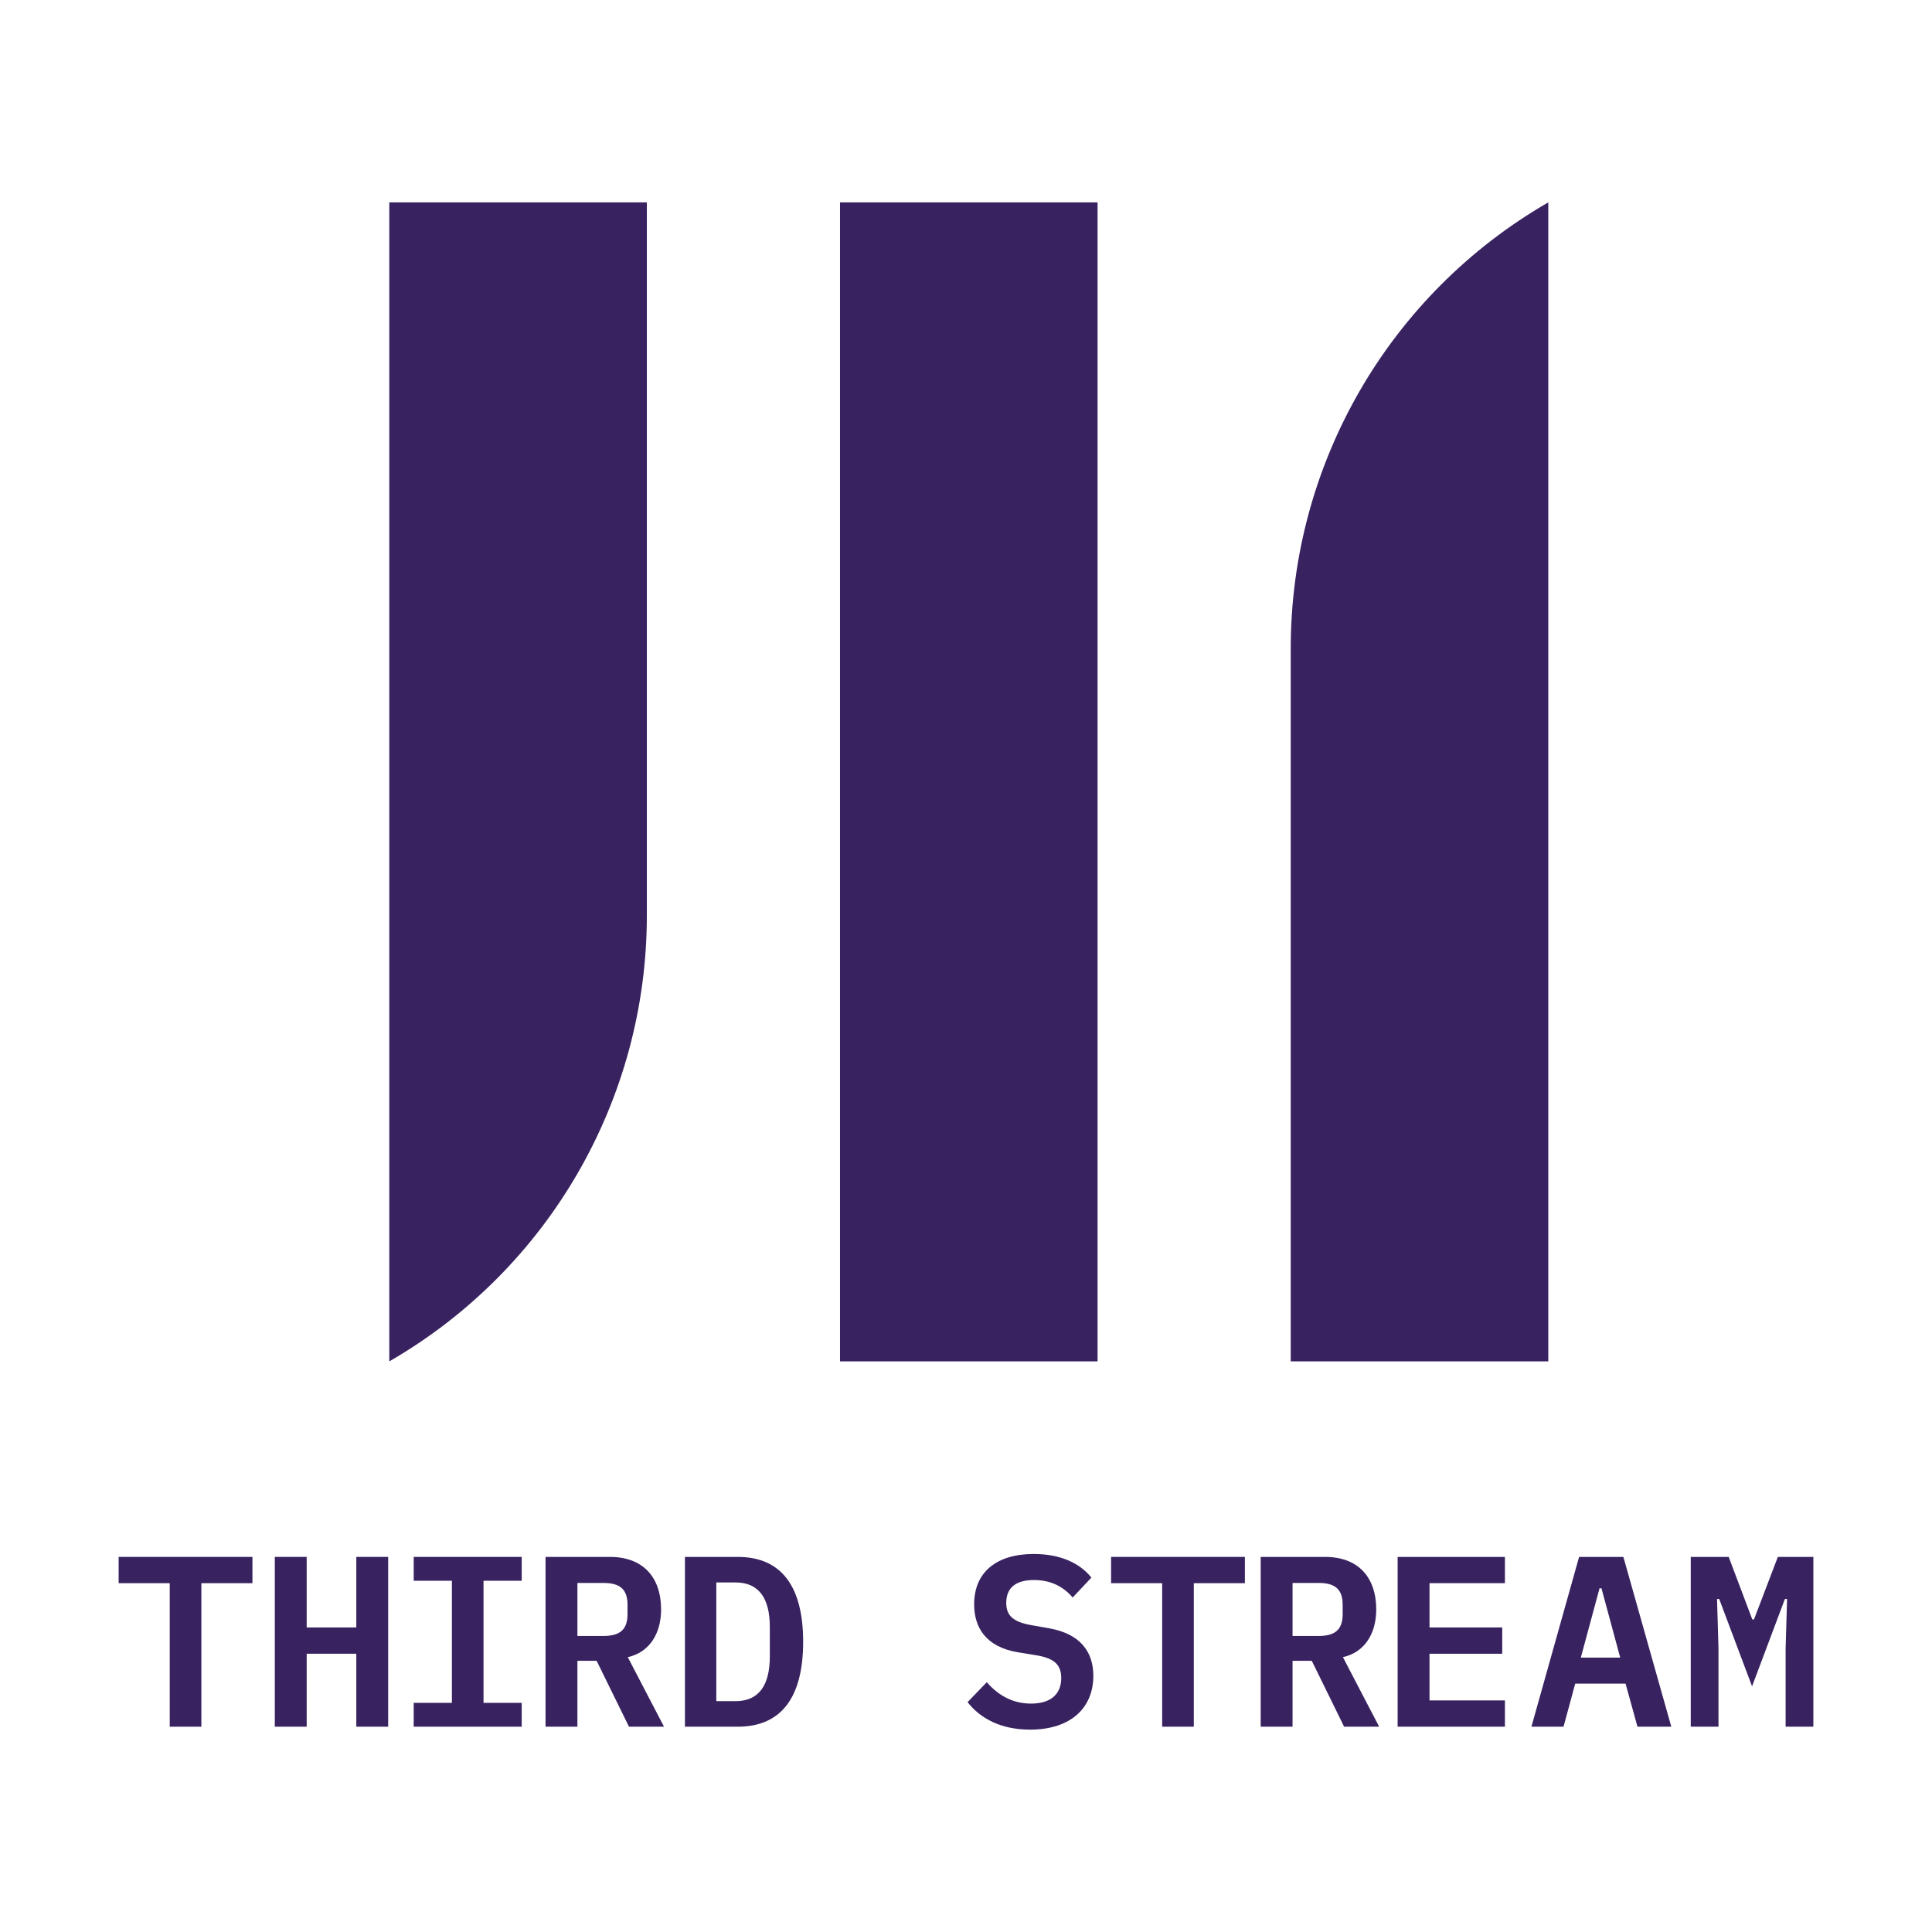 <?xml version="1.0" encoding="iso-8859-1"?>
<!-- Generator: Adobe Illustrator 23.1.1, SVG Export Plug-In . SVG Version: 6.00 Build 0)  -->
<svg version="1.1" id="Layer_1" xmlns="http://www.w3.org/2000/svg" xmlns:xlink="http://www.w3.org/1999/xlink" x="0px" y="0px"
	 viewBox="0 0 618.919 618.919" style="enable-background:new 0 0 618.919 618.919;" xml:space="preserve">
<g>
	<rect x="269.1" y="64.831" style="fill:#382260;" width="82.509" height="371.289"/>
	<path style="fill:#382260;" d="M495.999,64.831L495.999,64.831c-51.054,29.454-82.509,83.916-82.509,142.857v228.432h82.509V64.831
		z"/>
	<path style="fill:#382260;" d="M124.71,436.121L124.71,436.121c51.054-29.454,82.509-83.916,82.509-142.857V64.831H124.71V436.121z
		"/>
	<g>
		<path style="fill:#382260;" d="M64.504,507.175v45.977h-10.13v-45.977H38.009v-8.416h42.859v8.416H64.504z"/>
		<path style="fill:#382260;" d="M114.142,529.774H98.245v23.378H88.037v-54.393h10.208v22.599h15.897v-22.599h10.208v54.393
			h-10.208V529.774z"/>
		<path style="fill:#382260;" d="M132.531,553.152v-7.637h12.235v-39.119h-12.235v-7.637h34.6v7.637h-12.234v39.119h12.234v7.637
			H132.531z"/>
		<path style="fill:#382260;" d="M184.974,553.152h-10.208v-54.393h20.651c10.52,0,16.365,6.468,16.365,16.832
			c0,7.948-3.896,13.793-10.676,15.273l11.611,22.287h-11.222l-10.364-21.118h-6.156V553.152z M193.313,524.085
			c5.455,0,7.715-2.183,7.715-7.014v-2.961c0-4.832-2.26-7.014-7.715-7.014h-8.338v16.988H193.313z"/>
		<path style="fill:#382260;" d="M219.417,498.759h16.91c14.105,0,20.962,9.585,20.962,27.196s-6.857,27.196-20.962,27.196h-16.91
			V498.759z M235.626,544.969c7.481,0,10.988-5.064,10.988-14.338v-9.43c0-9.195-3.507-14.261-10.988-14.261h-6.156v38.028H235.626z
			"/>
		<path style="fill:#382260;" d="M309.965,545.282l6.156-6.391c4.052,4.676,8.806,6.857,14.183,6.857
			c6.234,0,9.663-2.961,9.663-8.182c0-4.286-2.26-6.391-8.183-7.325l-5.767-0.936c-10.053-1.714-13.949-7.793-13.949-15.352
			c0-10.364,7.248-16.131,19.092-16.131c8.493,0,14.728,2.884,18.468,7.56l-6,6.39c-2.883-3.429-6.936-5.611-12.391-5.611
			c-5.844,0-8.883,2.494-8.883,7.325c0,4.131,2.26,6.156,8.26,7.17l5.688,1.013c9.352,1.715,13.949,7.092,13.949,15.195
			c0,10.131-7.092,17.223-20.261,17.223C320.719,554.087,314.095,550.58,309.965,545.282z"/>
		<path style="fill:#382260;" d="M382.436,507.175v45.977h-10.131v-45.977h-16.364v-8.416H398.8v8.416H382.436z"/>
		<path style="fill:#382260;" d="M414.073,553.152h-10.208v-54.393h20.65c10.521,0,16.364,6.468,16.364,16.832
			c0,7.948-3.896,13.793-10.676,15.273l11.611,22.287h-11.222l-10.364-21.118h-6.156V553.152z M422.41,524.085
			c5.455,0,7.715-2.183,7.715-7.014v-2.961c0-4.832-2.26-7.014-7.715-7.014h-8.338v16.988H422.41z"/>
		<path style="fill:#382260;" d="M447.736,553.152v-54.393h34.366v8.416h-24.157v14.183h23.3v8.416h-23.3v14.962h24.157v8.416
			H447.736z"/>
		<path style="fill:#382260;" d="M524.57,553.152l-3.818-13.793H504.62l-3.74,13.793h-10.287l15.274-54.393h14.183l15.352,54.393
			H524.57z M513.036,508.812h-0.624l-6,22.209h12.624L513.036,508.812z"/>
		<path style="fill:#382260;" d="M572.026,527.982l0.468-15.741h-0.701l-10.521,27.976l-10.521-27.976h-0.701l0.468,15.741v25.17
			h-8.884v-54.393h12.157l7.559,20.027h0.545l7.638-20.027h11.377v54.393h-8.884V527.982z"/>
	</g>
</g>
</svg>
